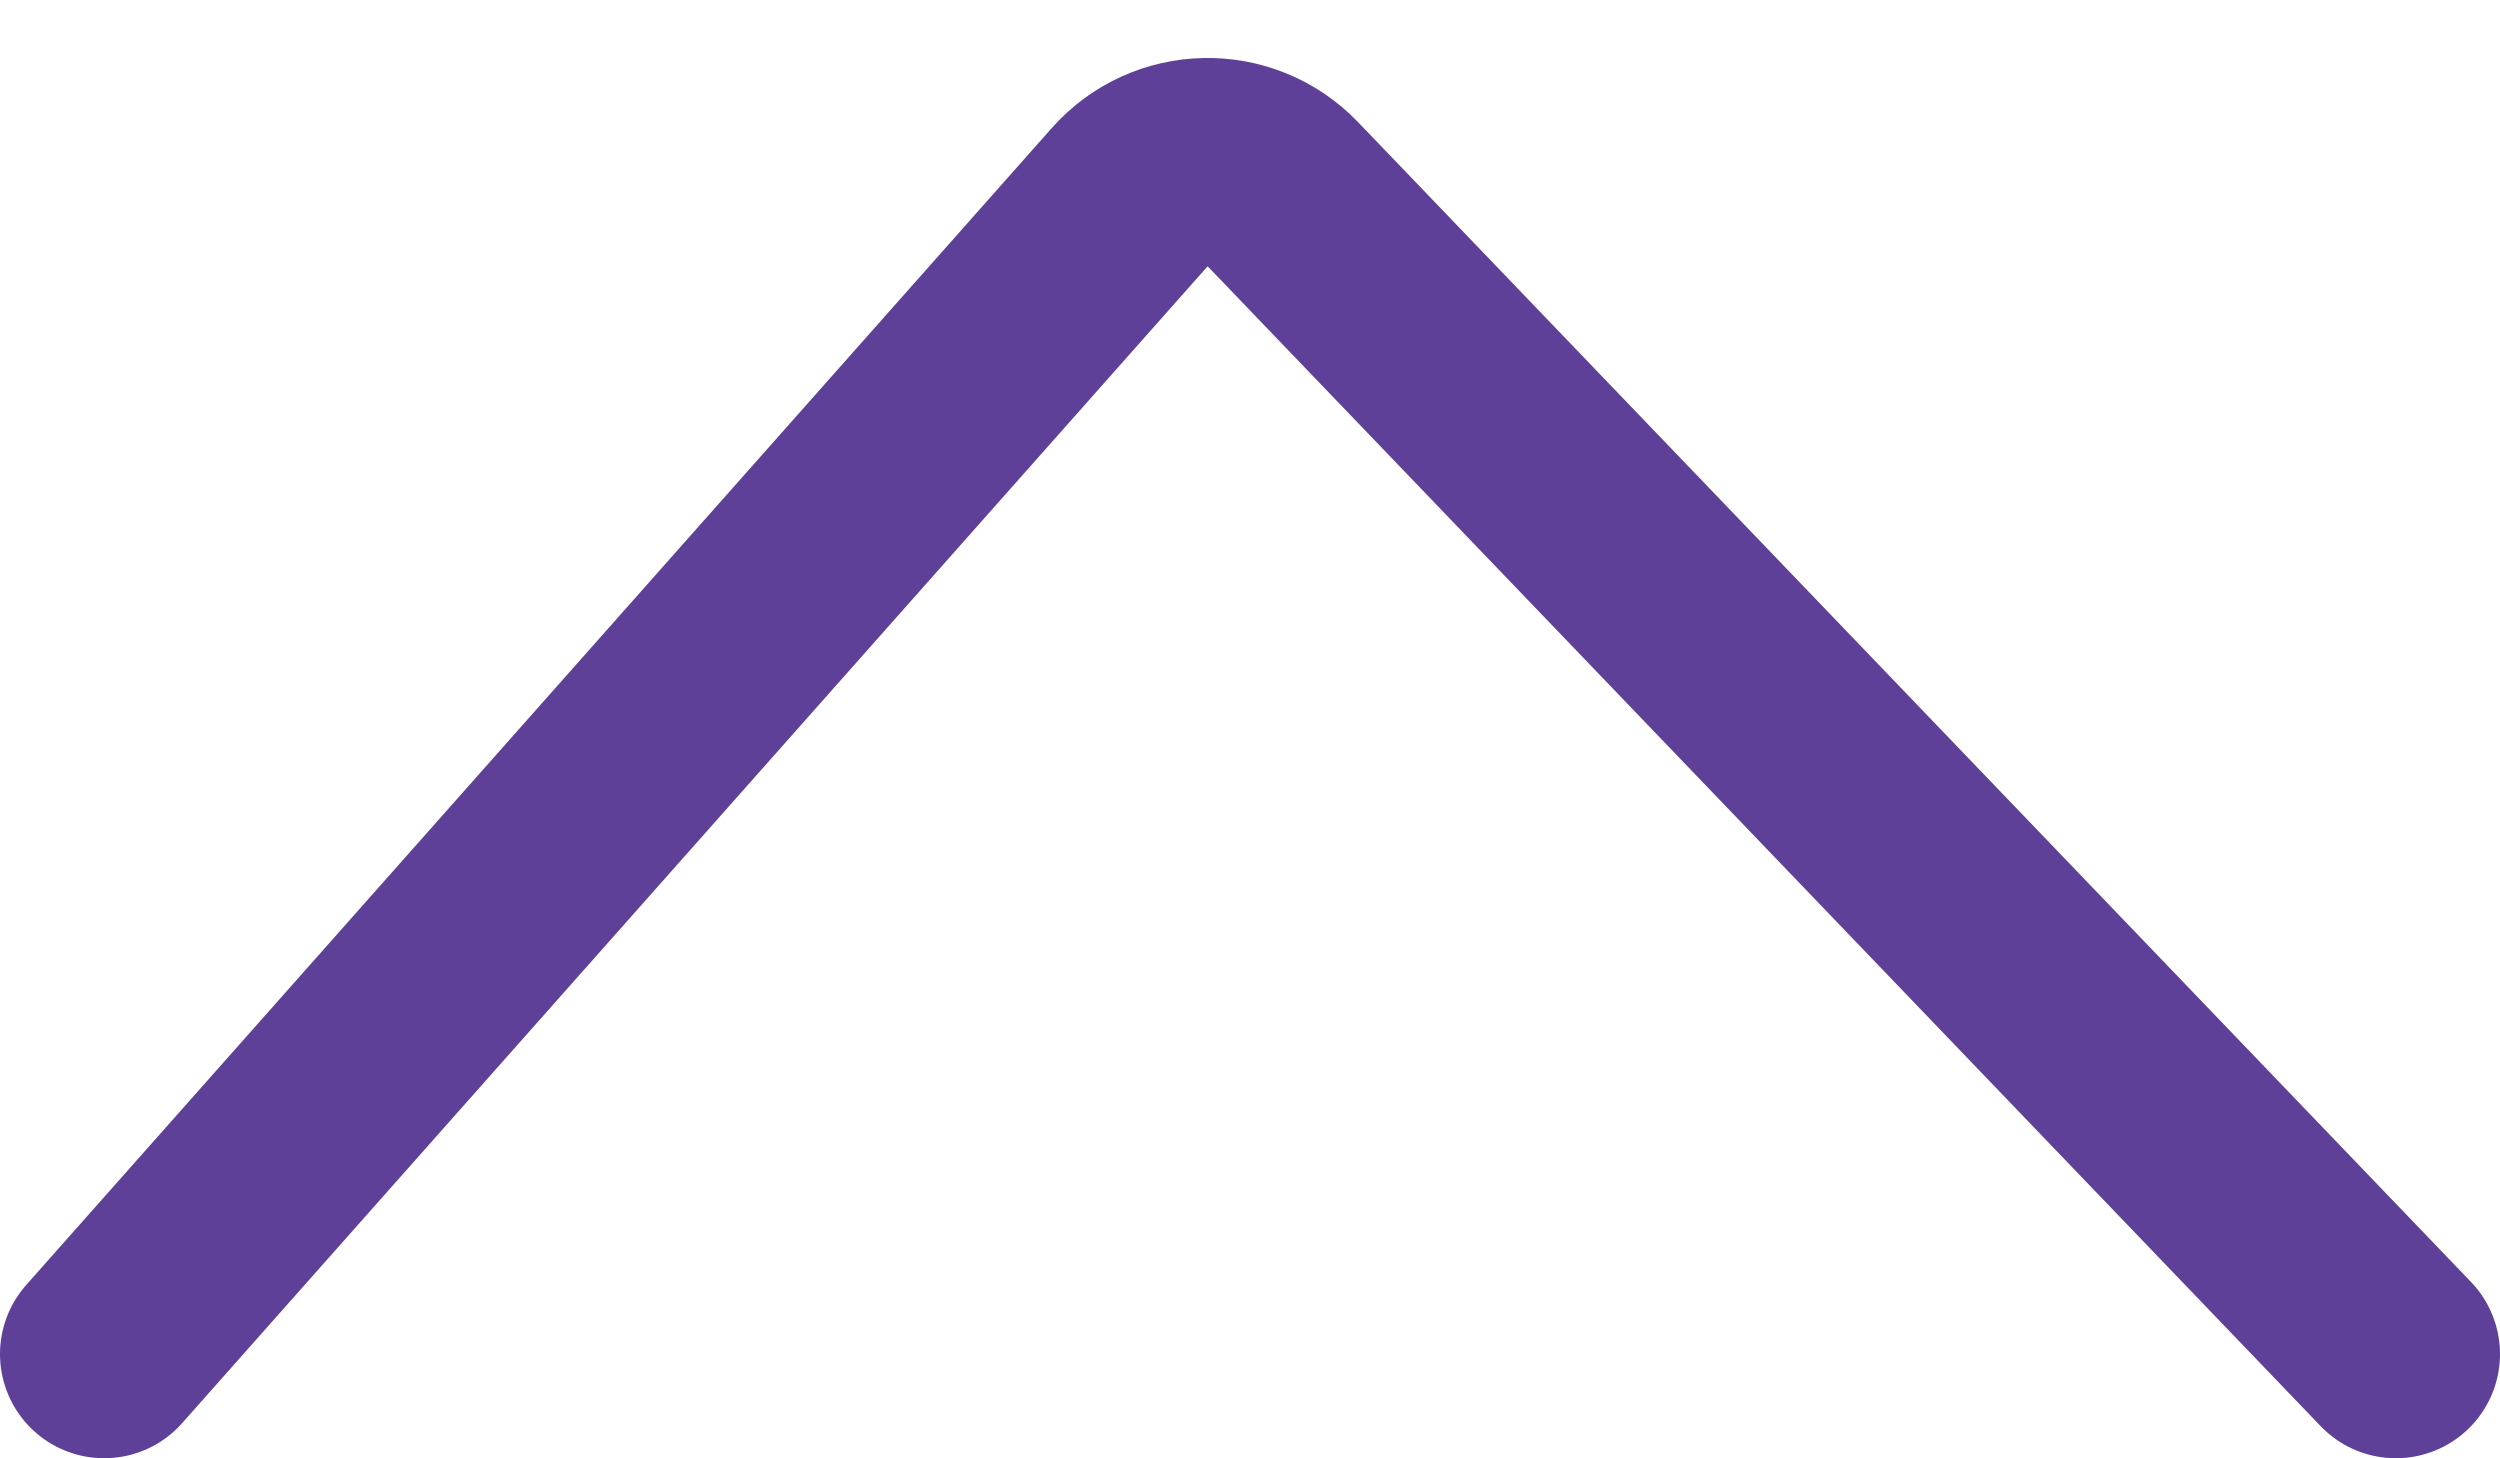 <svg width="24" height="14" viewBox="0 0 24 14" fill="none" xmlns="http://www.w3.org/2000/svg">
<path d="M23 12.999L12.315 1.864C11.91 1.443 11.232 1.456 10.845 1.893L1 12.999" stroke="#5E4098" stroke-width="2" stroke-linecap="round" stroke-linejoin="round"/>
</svg>
